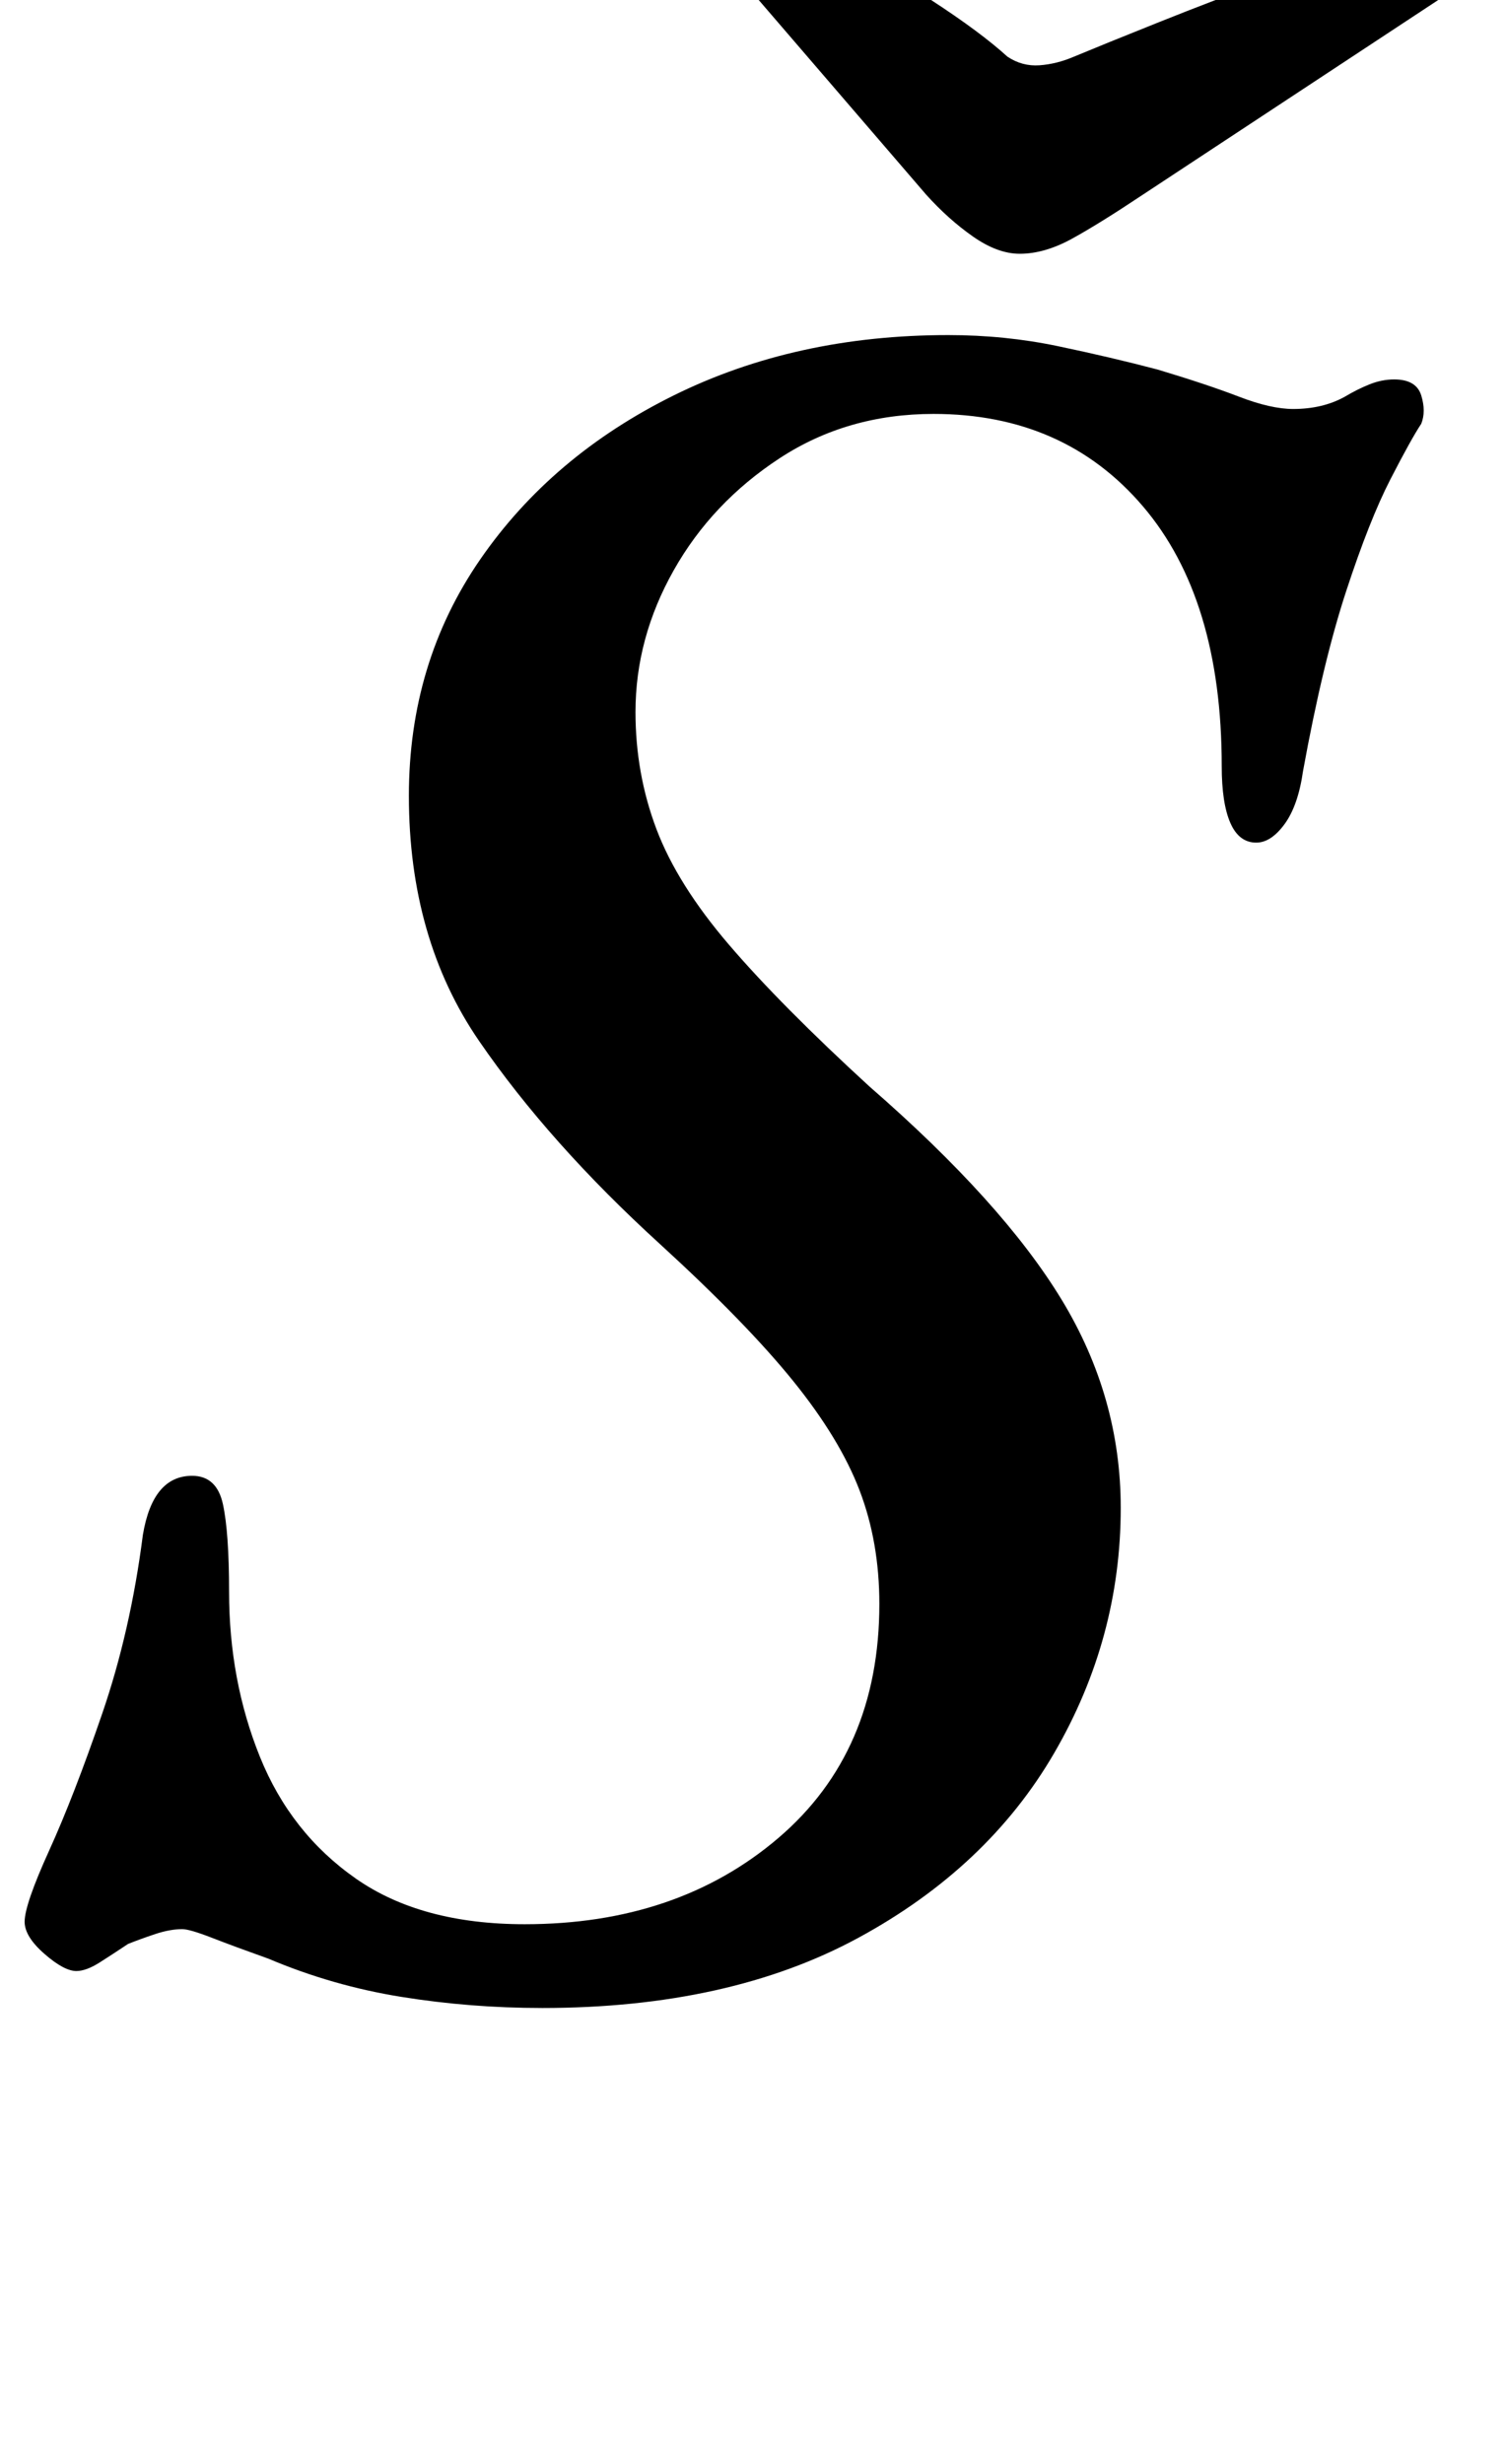 <?xml version="1.0" standalone="no"?>
<!DOCTYPE svg PUBLIC "-//W3C//DTD SVG 1.1//EN" "http://www.w3.org/Graphics/SVG/1.1/DTD/svg11.dtd" >
<svg xmlns="http://www.w3.org/2000/svg" xmlns:xlink="http://www.w3.org/1999/xlink" version="1.1" viewBox="-25 0 611 1000">
  <g transform="matrix(1 0 0 -1 0 800)">
   <path fill="currentColor"
d="M195 -15q-29 0 -57 4.5t-54 15.5q-14 5 -23 8.5t-12 3.5q-5 0 -11 -2t-11 -4q-6 -4 -11.5 -7.5t-9.5 -3.5q-5 0 -13 7t-8 13q0 7 10 29t21.5 55.5t16.5 72.5q4 24 20 24q10 0 12.5 -11.5t2.5 -35.5q0 -36 12.5 -67t39 -49.5t68.5 -18.5q62 0 103 35t41 95q0 25 -8 46
t-27 44.5t-54 55.5q-45 41 -73.5 82.5t-28.5 99.5q0 54 29 96t78.5 66.5t111.5 24.5q23 0 44.5 -4.5t40.5 -9.5q20 -6 33 -11t22 -5q12 0 21 5q5 3 10 5t10 2q9 0 11 -6.5t0 -11.5q-4 -6 -12.5 -22.5t-18 -45.5t-17.5 -73q-2 -14 -7.5 -21.5t-11.5 -7.5q-7 0 -10.5 8
t-3.5 23q0 68 -32 105.5t-85 37.5q-35 0 -62.5 -18t-43 -45.5t-15.5 -57.5q0 -25 8.5 -47.5t29.5 -47t57 -57.5q54 -47 78 -86.5t24 -84.5q0 -53 -27 -99.5t-79.5 -75t-128.5 -28.5zM389 697q-9 0 -19 7t-19 17l-74 86q-6 8 -5 13q1 12 17 12q7 0 25.5 -9.5t38.5 -22.5
t31 -23q6 -4 13 -3.5t14 3.5q12 5 34.5 14t47 18t43.5 15.5t25 6.5q15 0 15 -11q0 -7 -8 -14l-129 -85q-18 -12 -29 -18t-21 -6zM414 831q-21 0 -35 14.5t-14 33.5q0 30 22 52.5t55 22.5q22 0 35 -16.5t13 -36.5q0 -19 -10.5 -35t-28 -25.5t-37.5 -9.5z" />
  </g>

</svg>
